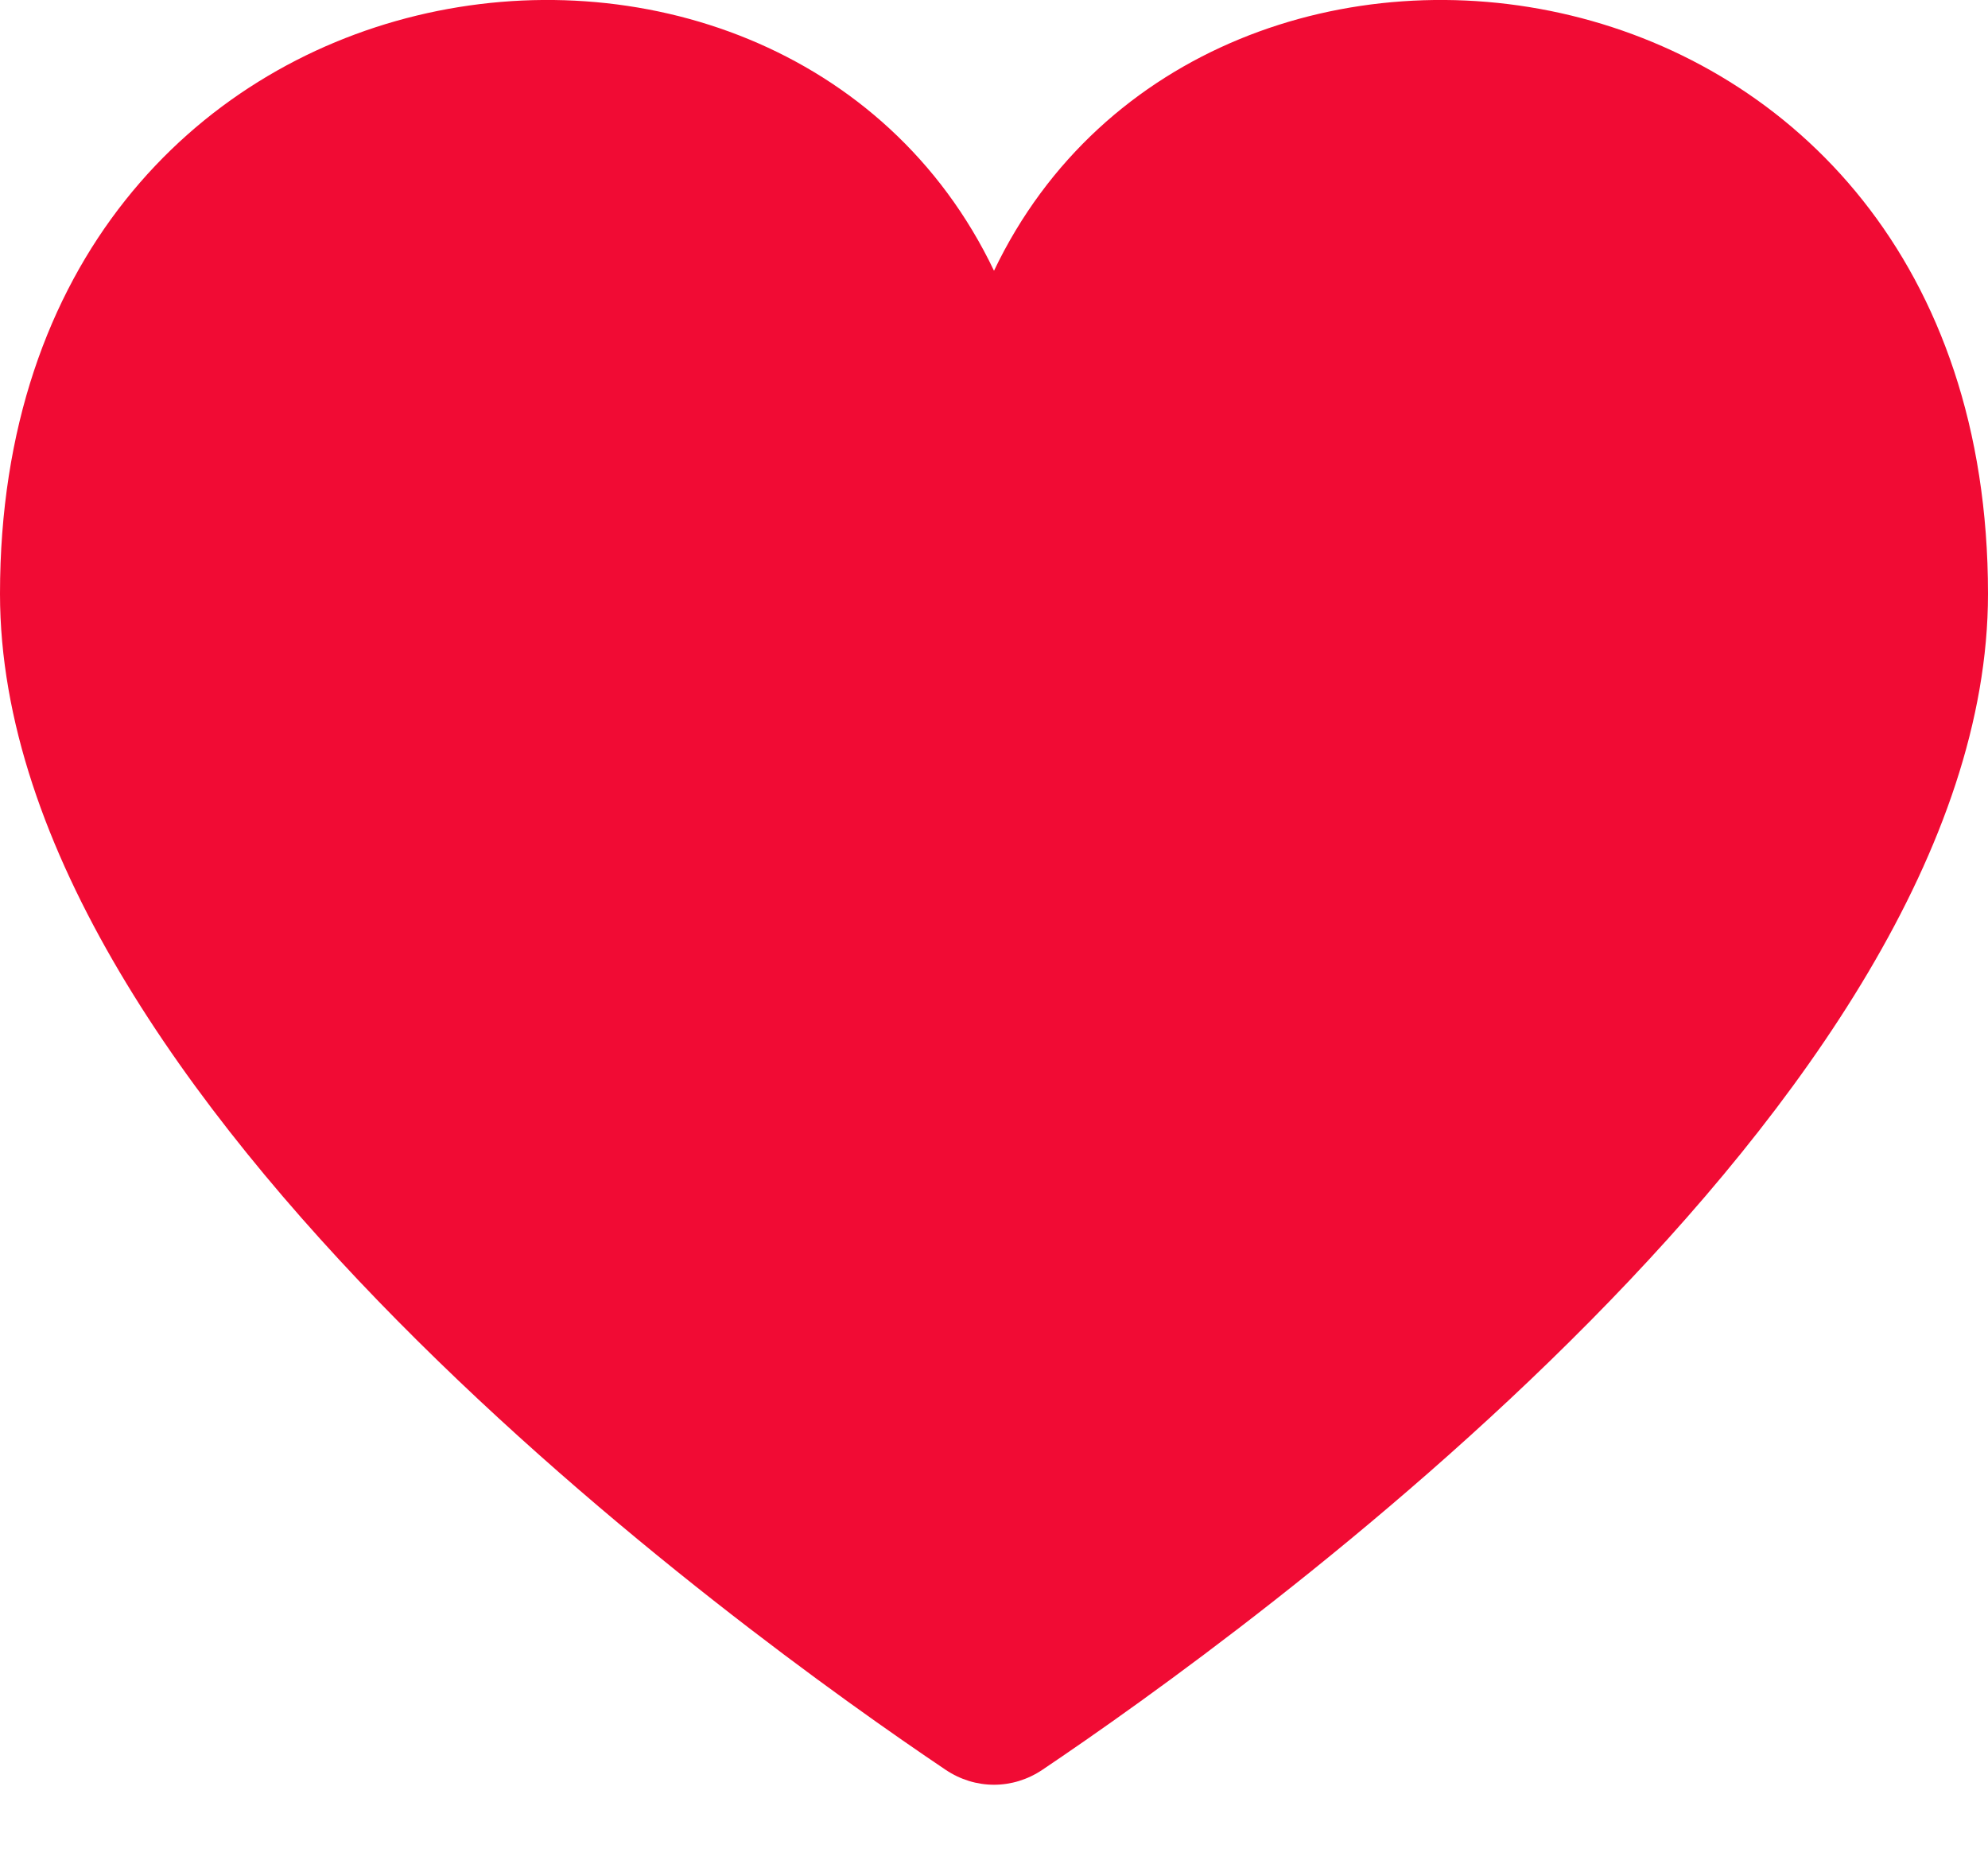<svg width="16" height="15" id="ic" viewBox="0 0 16 15" fill="none" xmlns="http://www.w3.org/2000/svg">
<path d="M8.39 14.243C8.151 14.404 7.849 14.404 7.61 14.243C6.006 13.164 0 8.852 0 4.779C0 -0.565 6.28 -1.421 8 2.179C9.72 -1.421 16 -0.565 16 4.779C16 8.852 9.994 13.164 8.39 14.243Z" fill="#F10B34"/>
</svg>
